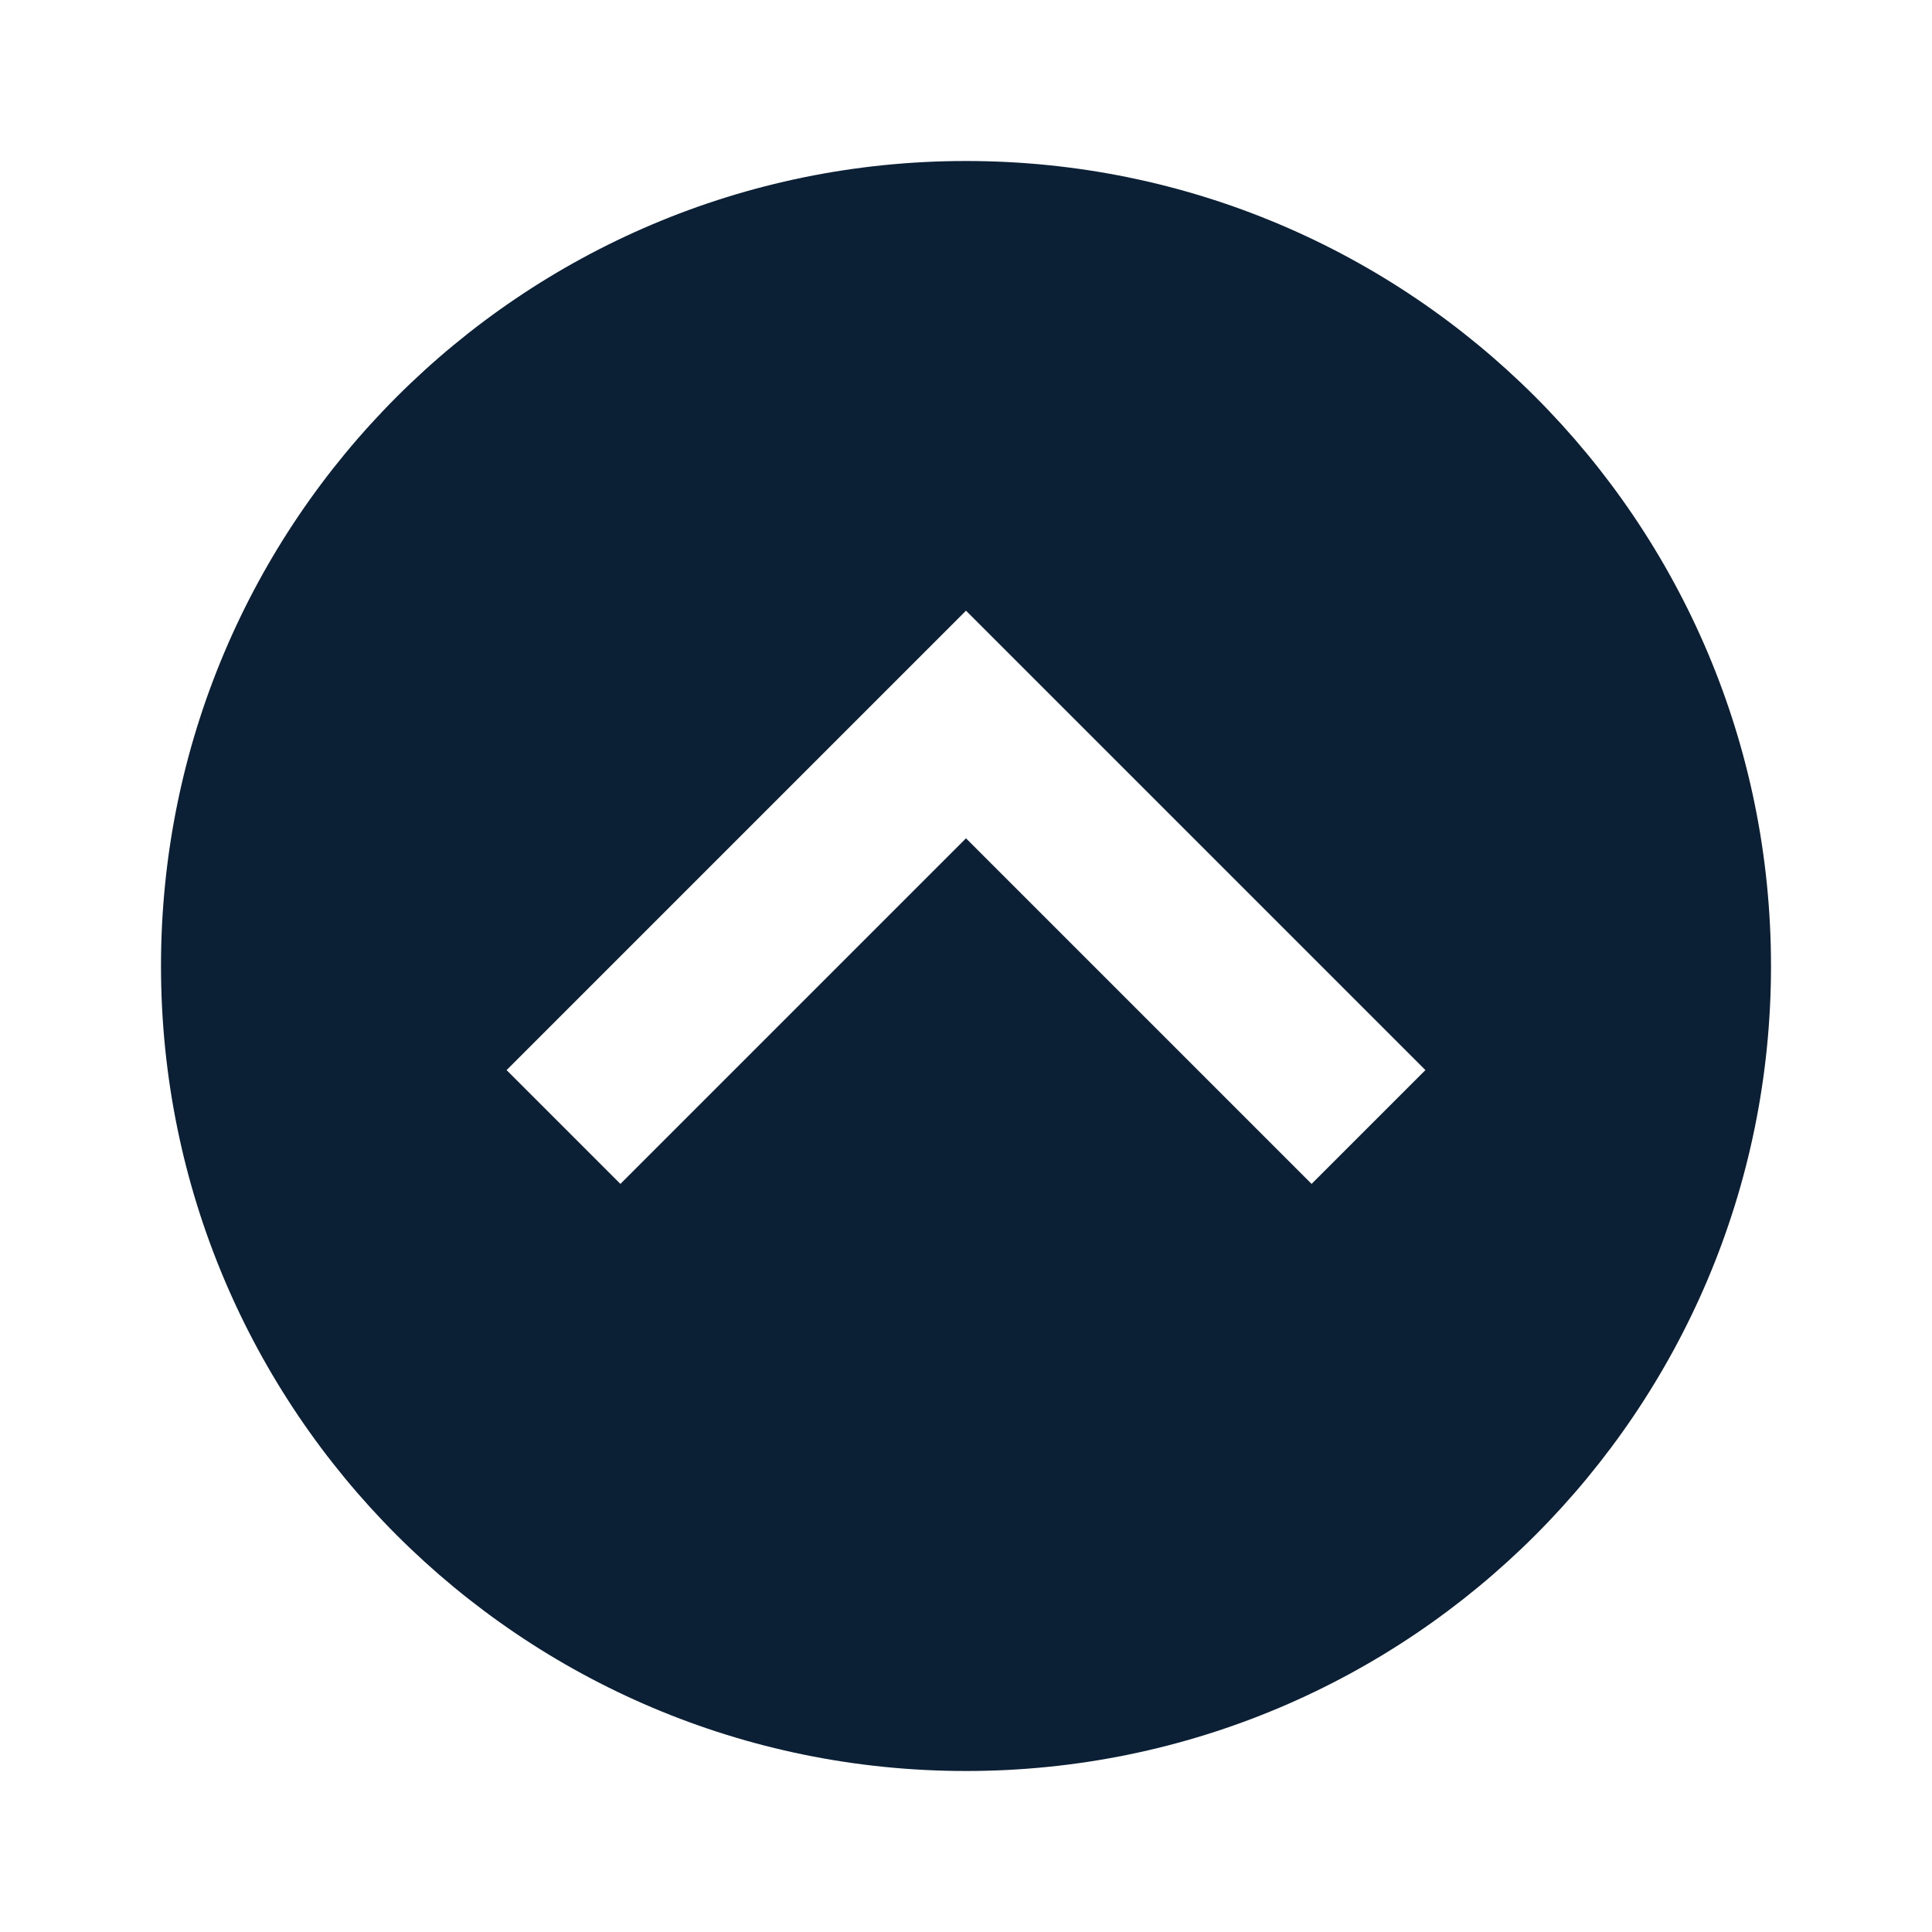 <svg width="24" height="24" viewBox="0 0 24 24" fill="none" xmlns="http://www.w3.org/2000/svg">
<path fill-rule="evenodd" clip-rule="evenodd" d="M22 12C22 6.477 17.523 2 12 2C6.477 2 2 6.477 2 12C2 17.523 6.477 22 12 22C17.523 22 22 17.523 22 12ZM12 7.586L6.293 13.293L7.707 14.707L12 10.414L16.293 14.707L17.707 13.293L12 7.586Z" fill="#0B1F35"/>
</svg>
